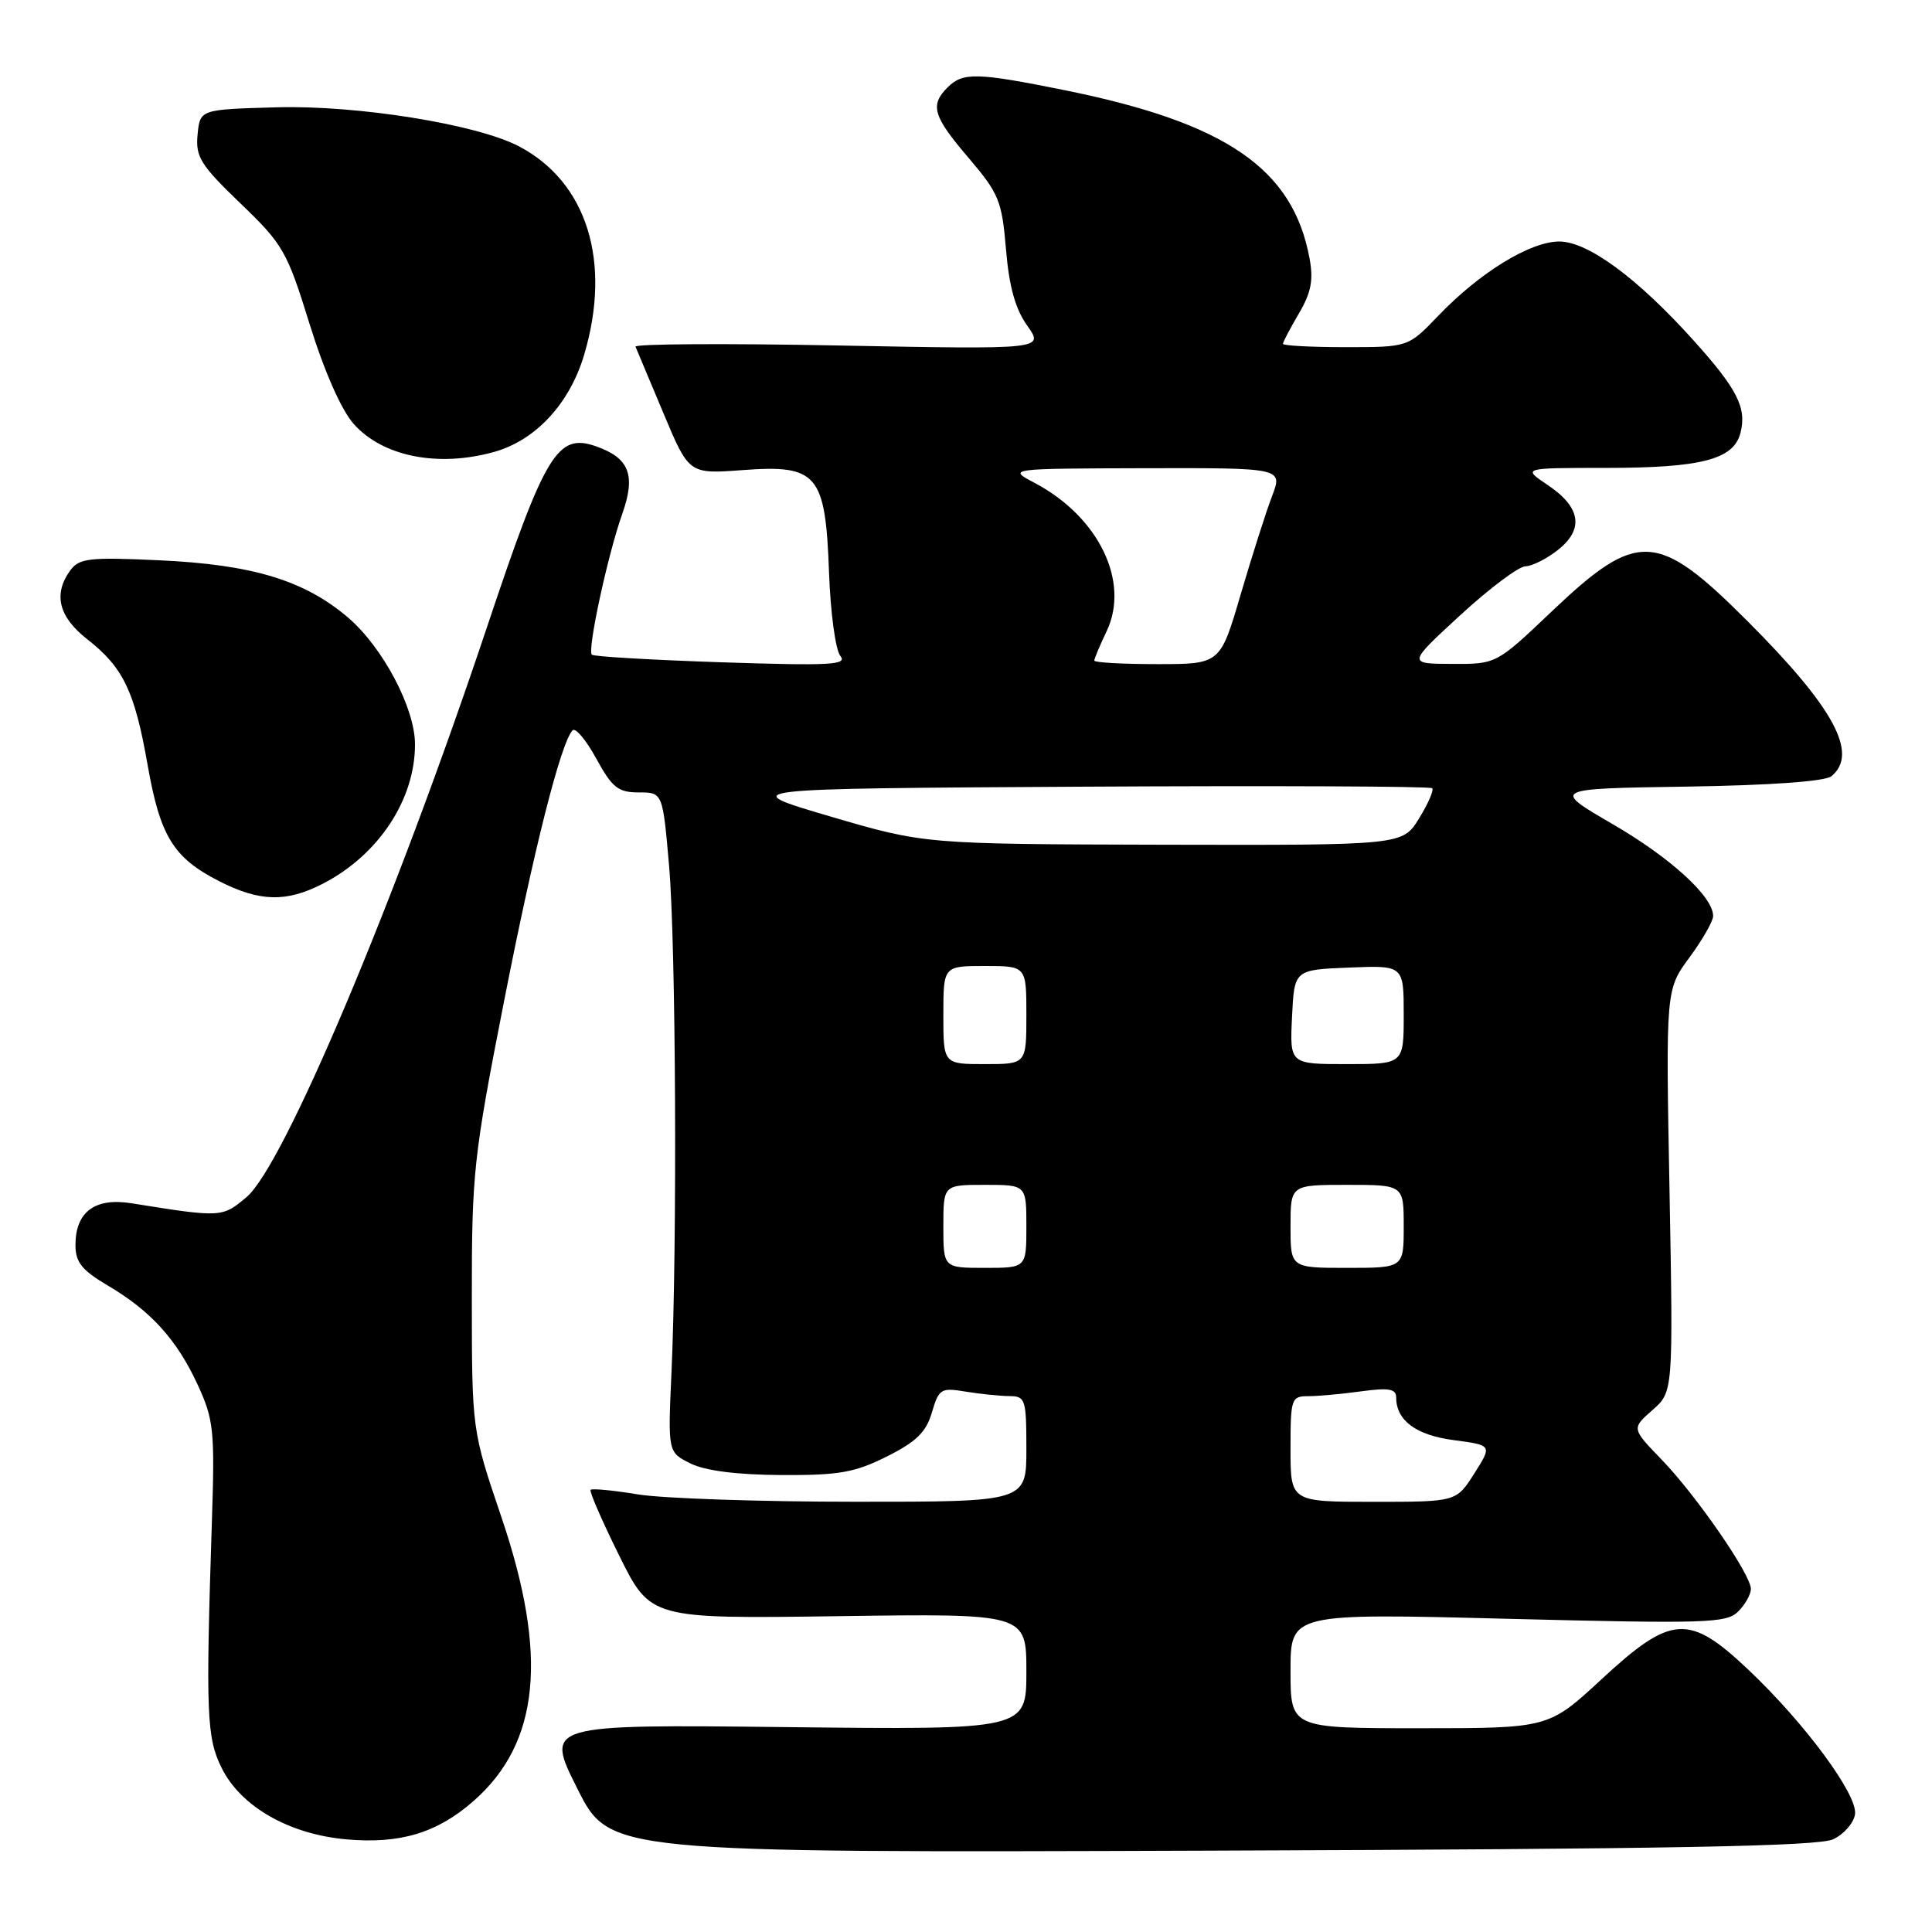 <?xml version="1.0" encoding="UTF-8" standalone="no"?>
<!DOCTYPE svg PUBLIC "-//W3C//DTD SVG 1.1//EN" "http://www.w3.org/Graphics/SVG/1.1/DTD/svg11.dtd" >
<svg xmlns="http://www.w3.org/2000/svg" xmlns:xlink="http://www.w3.org/1999/xlink" version="1.1" viewBox="0 0 256 256">
 <g >
 <path fill="currentColor"
d=" M 242.92 243.71 C 244.34 243.03 245.63 241.55 245.80 240.40 C 246.17 237.83 239.17 228.34 231.64 221.22 C 223.79 213.80 221.46 213.95 212.22 222.50 C 205.20 229.00 205.20 229.00 188.10 229.00 C 171.00 229.00 171.00 229.00 171.00 221.38 C 171.00 213.76 171.00 213.76 199.81 214.50 C 226.10 215.16 228.78 215.08 230.31 213.54 C 231.24 212.62 232.00 211.27 232.00 210.54 C 232.00 208.63 224.78 198.17 220.16 193.39 C 216.19 189.28 216.19 189.28 218.95 186.85 C 221.71 184.43 221.71 184.43 221.22 157.79 C 220.72 131.14 220.72 131.14 223.86 126.87 C 225.59 124.53 227.00 122.05 227.00 121.38 C 227.00 118.80 221.38 113.67 213.65 109.18 C 205.60 104.50 205.60 104.50 223.47 104.23 C 234.59 104.06 241.85 103.54 242.68 102.85 C 246.30 99.85 243.02 93.78 231.57 82.32 C 219.60 70.34 216.99 70.21 205.61 81.02 C 198.27 88.00 198.27 88.00 192.38 87.97 C 186.50 87.95 186.50 87.95 193.50 81.51 C 197.35 77.97 201.23 75.06 202.12 75.04 C 203.00 75.02 204.94 74.05 206.42 72.88 C 209.92 70.13 209.47 67.22 205.10 64.28 C 201.70 62.00 201.70 62.00 212.70 62.00 C 225.46 62.00 229.74 60.89 230.63 57.33 C 231.46 54.02 230.19 51.53 224.38 45.08 C 216.97 36.84 210.39 32.00 206.61 32.00 C 202.76 32.00 196.05 36.12 190.55 41.87 C 186.59 46.00 186.59 46.00 178.30 46.00 C 173.73 46.00 170.00 45.80 170.00 45.56 C 170.00 45.31 170.95 43.51 172.11 41.54 C 173.73 38.78 174.06 37.11 173.52 34.23 C 171.32 22.35 162.49 16.29 141.12 11.96 C 129.44 9.60 127.59 9.56 125.57 11.57 C 123.19 13.95 123.61 15.38 128.36 20.94 C 132.36 25.64 132.76 26.61 133.30 33.04 C 133.71 37.98 134.54 40.95 136.12 43.16 C 138.35 46.30 138.35 46.30 111.13 45.78 C 96.16 45.49 84.05 45.56 84.21 45.94 C 84.37 46.32 86.03 50.27 87.90 54.73 C 91.29 62.82 91.29 62.82 98.40 62.29 C 108.32 61.55 109.38 62.80 109.85 75.85 C 110.04 81.16 110.71 86.13 111.35 86.91 C 112.33 88.11 110.05 88.23 95.68 87.76 C 86.44 87.45 78.66 87.00 78.42 86.75 C 77.80 86.14 80.53 73.52 82.43 68.16 C 84.28 62.95 83.41 60.69 78.95 59.13 C 73.86 57.36 72.23 60.06 64.56 83.00 C 52.37 119.46 37.60 154.48 32.67 158.62 C 29.44 161.34 29.34 161.35 17.43 159.44 C 12.57 158.66 10.00 160.58 10.00 164.98 C 10.00 167.25 10.84 168.30 14.25 170.32 C 19.98 173.69 23.44 177.51 26.20 183.50 C 28.32 188.10 28.47 189.54 28.08 201.50 C 27.25 227.10 27.37 230.25 29.38 234.28 C 31.91 239.38 38.30 243.04 45.85 243.72 C 52.98 244.37 57.93 242.88 62.75 238.64 C 71.52 230.94 72.66 219.35 66.43 201.00 C 62.53 189.50 62.53 189.50 62.52 172.00 C 62.51 155.46 62.74 153.31 66.75 132.87 C 70.73 112.56 74.30 98.44 75.87 96.77 C 76.25 96.37 77.66 98.05 79.01 100.52 C 81.12 104.37 81.90 105.00 84.64 105.00 C 87.81 105.00 87.81 105.00 88.66 114.75 C 89.56 125.22 89.75 164.84 88.97 181.97 C 88.50 192.43 88.50 192.43 91.50 193.92 C 93.45 194.88 97.66 195.42 103.50 195.45 C 111.16 195.49 113.24 195.13 117.50 193.00 C 121.40 191.05 122.72 189.77 123.48 187.16 C 124.41 184.01 124.67 183.85 127.98 184.40 C 129.92 184.72 132.51 184.98 133.75 184.99 C 135.87 185.00 136.00 185.41 136.00 192.00 C 136.00 199.00 136.00 199.00 113.25 198.99 C 100.74 198.99 87.83 198.55 84.56 198.02 C 81.30 197.48 78.46 197.21 78.26 197.41 C 78.06 197.60 79.77 201.53 82.05 206.13 C 86.20 214.50 86.20 214.50 111.10 214.15 C 136.00 213.80 136.00 213.80 136.00 221.50 C 136.00 229.21 136.00 229.21 104.12 228.85 C 72.23 228.50 72.23 228.50 76.50 237.00 C 80.77 245.50 80.77 245.50 160.56 245.22 C 221.16 245.01 240.97 244.65 242.92 243.71 Z  M 42.79 117.09 C 50.17 113.28 55.01 105.94 54.99 98.60 C 54.98 93.82 50.72 85.77 46.13 81.84 C 40.36 76.90 33.44 74.80 21.07 74.24 C 11.83 73.81 10.50 73.97 9.32 75.57 C 7.02 78.72 7.76 81.73 11.57 84.71 C 16.33 88.44 17.84 91.57 19.55 101.31 C 21.22 110.82 22.96 113.65 29.02 116.75 C 34.41 119.50 37.94 119.59 42.79 117.09 Z  M 65.45 59.89 C 70.96 58.36 75.48 53.49 77.40 47.02 C 81.08 34.64 77.77 24.10 68.73 19.37 C 63.15 16.46 47.35 13.92 36.67 14.22 C 26.50 14.50 26.50 14.50 26.18 17.84 C 25.90 20.79 26.56 21.85 31.85 26.94 C 37.51 32.37 38.03 33.27 41.03 42.96 C 43.00 49.29 45.24 54.35 46.88 56.19 C 50.73 60.50 58.03 61.95 65.45 59.89 Z  M 171.00 192.00 C 171.00 185.31 171.10 185.00 173.36 185.00 C 174.66 185.00 177.81 184.71 180.36 184.36 C 184.03 183.86 185.00 184.03 185.00 185.17 C 185.00 188.22 187.64 190.18 192.67 190.83 C 197.73 191.50 197.73 191.50 195.35 195.25 C 192.97 199.00 192.97 199.00 181.99 199.00 C 171.00 199.00 171.00 199.00 171.00 192.00 Z  M 125.00 162.50 C 125.00 157.00 125.00 157.00 130.50 157.00 C 136.00 157.00 136.00 157.00 136.00 162.50 C 136.00 168.00 136.00 168.00 130.50 168.00 C 125.00 168.00 125.00 168.00 125.00 162.50 Z  M 171.00 162.50 C 171.00 157.00 171.00 157.00 178.50 157.00 C 186.00 157.00 186.00 157.00 186.00 162.50 C 186.00 168.00 186.00 168.00 178.50 168.00 C 171.00 168.00 171.00 168.00 171.00 162.50 Z  M 125.00 134.50 C 125.00 128.00 125.00 128.00 130.50 128.00 C 136.00 128.00 136.00 128.00 136.00 134.50 C 136.00 141.00 136.00 141.00 130.50 141.00 C 125.00 141.00 125.00 141.00 125.00 134.50 Z  M 171.20 134.75 C 171.50 128.50 171.50 128.50 178.75 128.21 C 186.00 127.91 186.00 127.91 186.00 134.46 C 186.00 141.00 186.00 141.00 178.45 141.00 C 170.90 141.00 170.90 141.00 171.20 134.75 Z  M 110.00 108.18 C 97.50 104.50 97.50 104.50 143.41 104.24 C 168.66 104.10 189.52 104.19 189.77 104.44 C 190.02 104.69 189.24 106.49 188.03 108.45 C 185.84 112.00 185.84 112.00 154.17 111.93 C 122.50 111.85 122.50 111.85 110.00 108.18 Z  M 145.00 87.53 C 145.00 87.28 145.73 85.53 146.63 83.65 C 149.76 77.08 145.59 68.48 137.10 63.99 C 133.50 62.09 133.50 62.09 151.74 62.04 C 169.98 62.00 169.98 62.00 168.55 65.75 C 167.76 67.81 165.90 73.66 164.40 78.75 C 161.69 88.00 161.69 88.00 153.35 88.00 C 148.76 88.00 145.00 87.79 145.00 87.53 Z "/>
</g>
</svg>